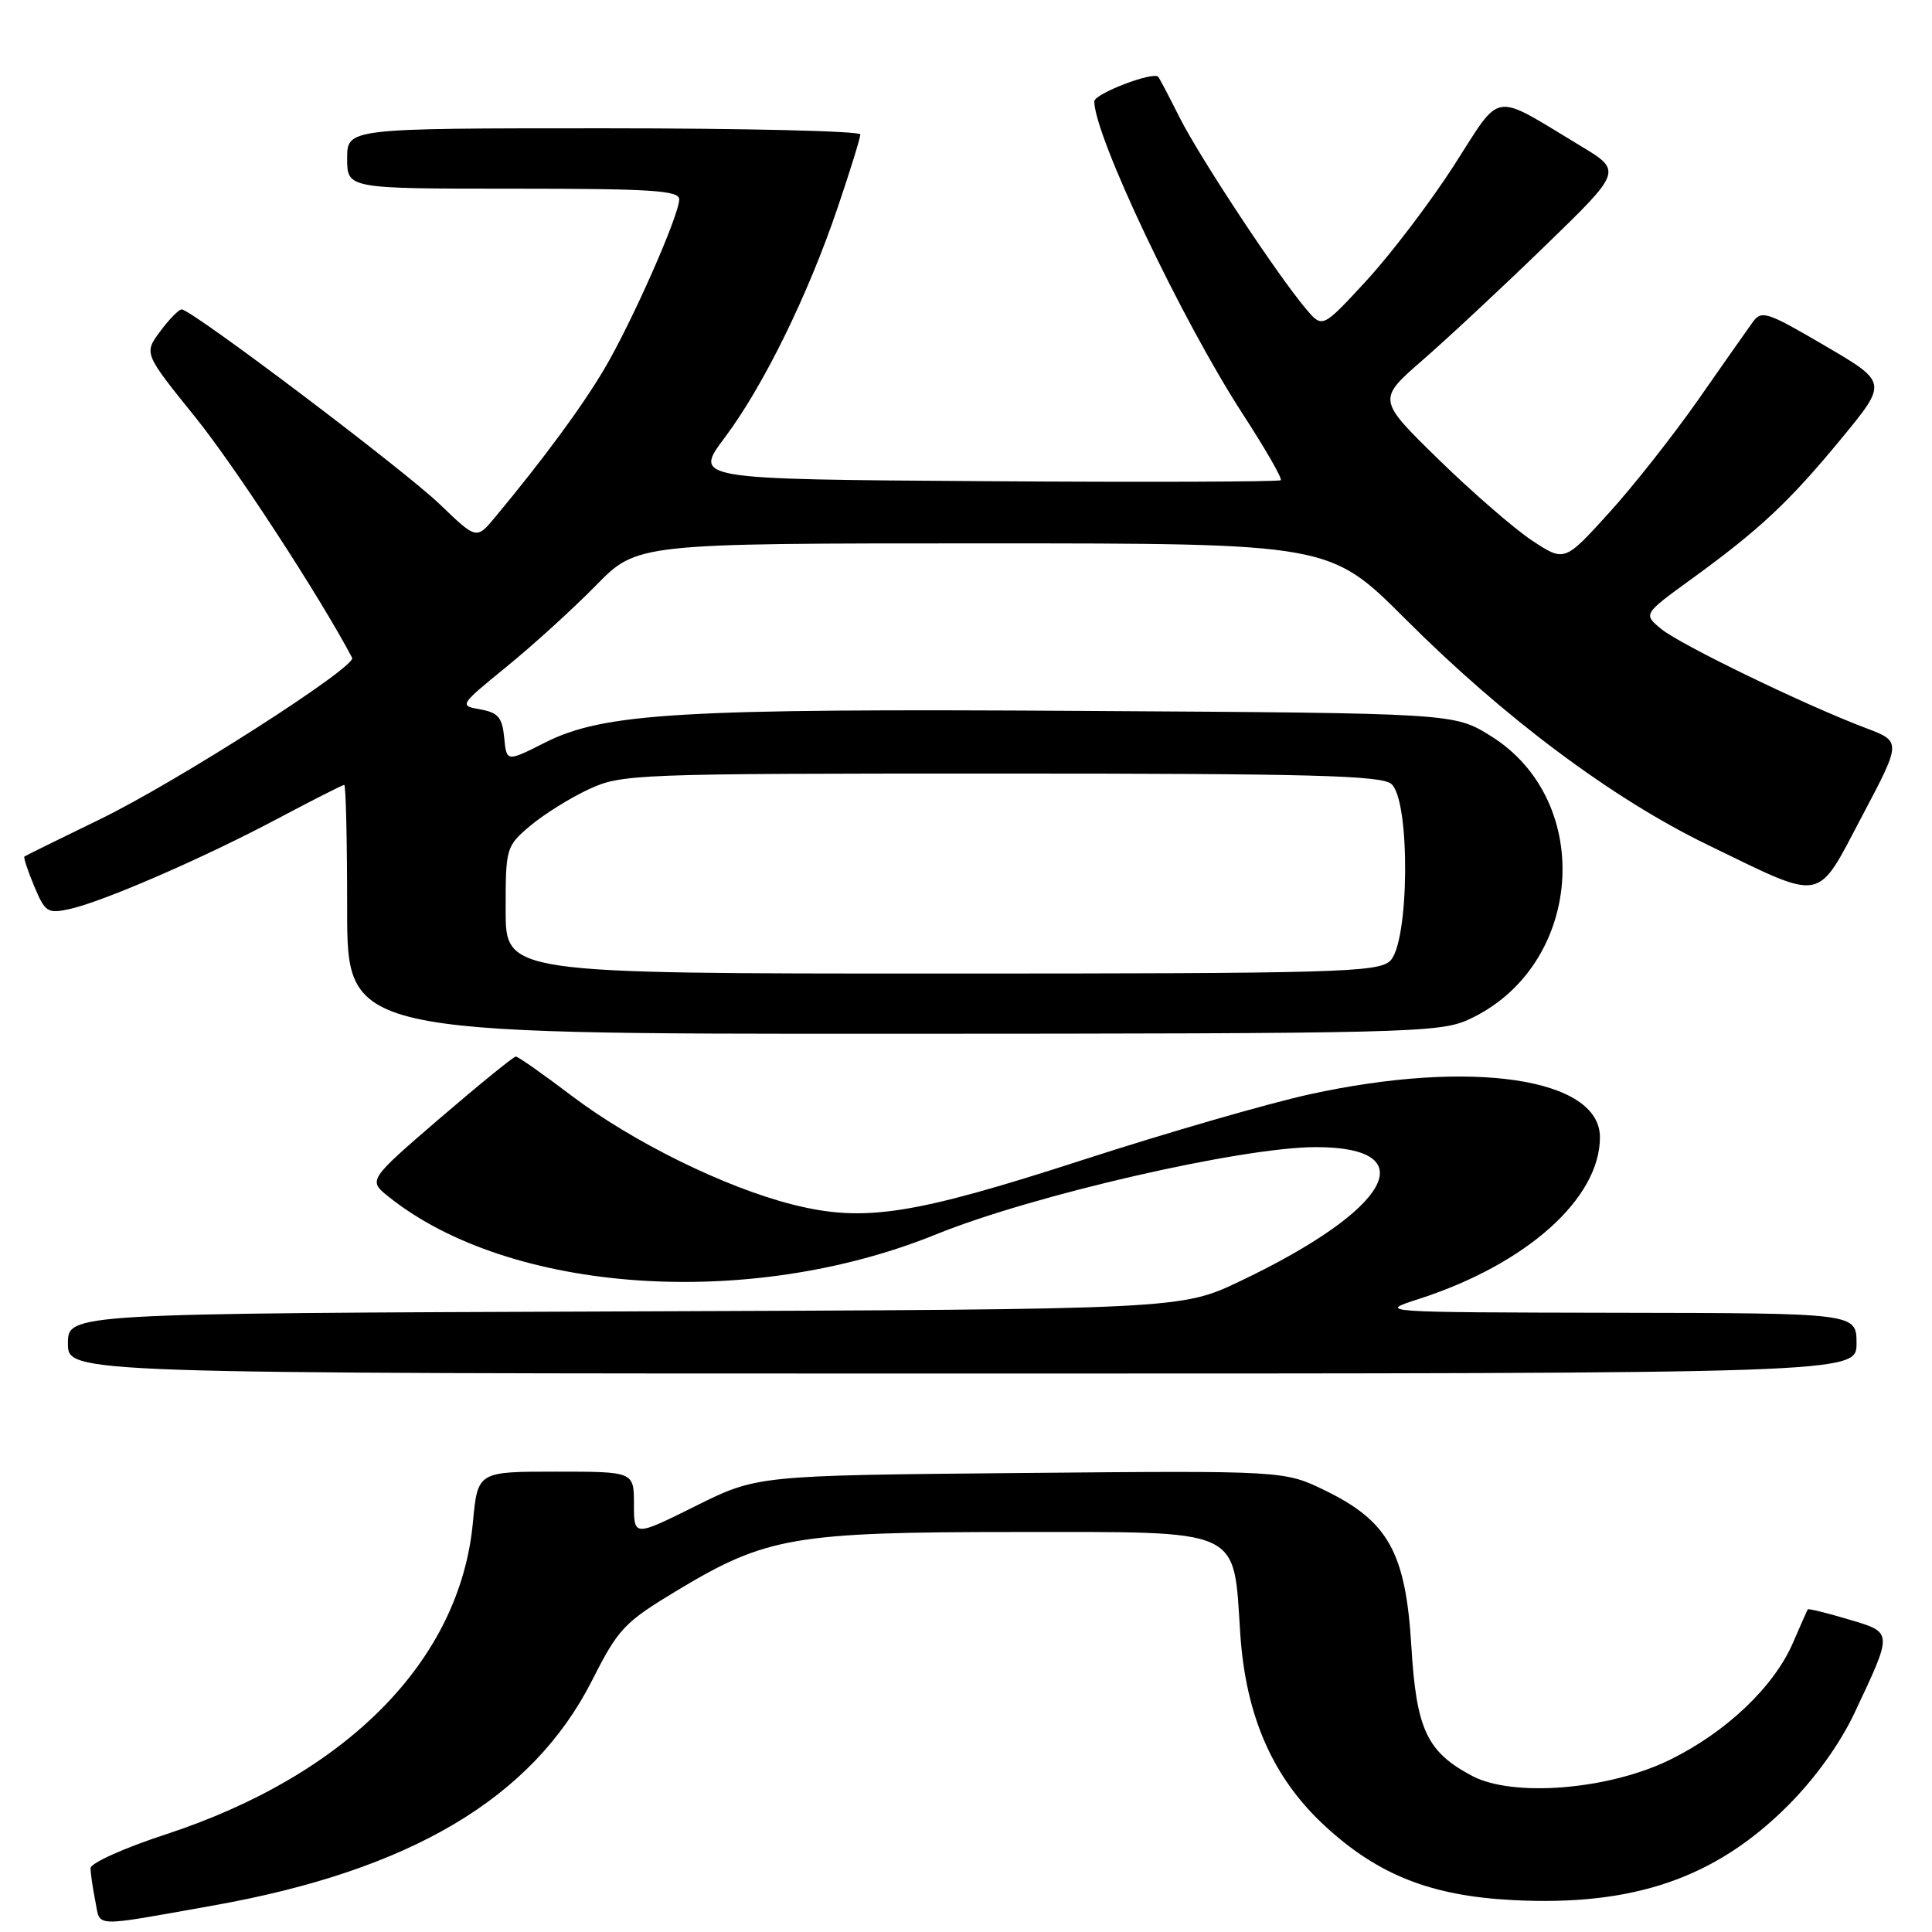 <?xml version="1.0" encoding="UTF-8" standalone="no"?>
<!DOCTYPE svg PUBLIC "-//W3C//DTD SVG 1.1//EN" "http://www.w3.org/Graphics/SVG/1.1/DTD/svg11.dtd" >
<svg xmlns="http://www.w3.org/2000/svg" xmlns:xlink="http://www.w3.org/1999/xlink" version="1.1" viewBox="0 0 256 256">
 <g >
 <path fill="currentColor"
d=" M 28.25 252.49 C 54.41 247.84 70.53 238.27 78.44 222.69 C 81.96 215.75 82.68 214.99 89.85 210.67 C 101.52 203.65 105.31 203.00 134.54 203.00 C 164.92 203.00 163.40 202.31 164.34 216.46 C 165.07 227.44 168.66 235.59 175.57 241.96 C 182.60 248.44 189.60 251.21 200.41 251.77 C 216.41 252.61 227.28 248.88 236.89 239.27 C 240.49 235.67 243.81 231.06 245.72 227.00 C 250.86 216.09 250.88 216.34 244.88 214.56 C 242.01 213.70 239.60 213.12 239.53 213.25 C 239.45 213.39 238.56 215.41 237.55 217.74 C 235.03 223.52 228.74 229.51 221.31 233.16 C 213.23 237.15 200.49 238.19 195.07 235.32 C 189.06 232.13 187.67 229.17 187.01 218.10 C 186.26 205.75 183.97 201.60 175.65 197.53 C 170.19 194.86 170.19 194.86 135.26 195.18 C 100.33 195.50 100.33 195.50 92.16 199.56 C 84.00 203.62 84.00 203.62 84.00 199.31 C 84.00 195.00 84.00 195.00 73.64 195.00 C 63.29 195.00 63.29 195.00 62.66 201.75 C 60.95 220.01 45.98 235.19 21.92 243.08 C 16.46 244.86 12.00 246.87 12.00 247.54 C 12.00 248.20 12.28 250.17 12.63 251.90 C 13.34 255.44 11.94 255.39 28.25 252.49 Z  M 246.00 178.00 C 246.00 174.00 246.00 174.00 214.25 173.95 C 182.50 173.89 182.50 173.89 188.00 172.12 C 202.26 167.52 212.00 158.82 212.00 150.69 C 212.00 142.83 194.90 140.31 173.50 145.01 C 168.00 146.22 154.54 150.11 143.59 153.66 C 120.90 161.01 114.48 162.00 105.00 159.60 C 96.03 157.33 83.81 151.31 75.70 145.16 C 71.96 142.32 68.65 140.00 68.35 140.00 C 68.05 140.00 63.51 143.69 58.27 148.19 C 48.75 156.39 48.75 156.39 51.54 158.61 C 67.62 171.43 99.34 173.60 124.06 163.55 C 136.85 158.36 164.52 152.00 174.36 152.00 C 188.88 152.00 184.24 160.26 164.39 169.73 C 156.50 173.50 156.50 173.50 82.75 173.77 C 9.00 174.04 9.00 174.04 9.00 178.02 C 9.00 182.00 9.00 182.00 127.50 182.00 C 246.00 182.00 246.00 182.00 246.00 178.00 Z  M 194.54 135.12 C 209.76 128.21 211.49 106.17 197.50 97.50 C 192.66 94.50 192.66 94.50 143.81 94.20 C 90.03 93.86 79.98 94.46 72.15 98.43 C 67.12 100.97 67.12 100.97 66.81 97.74 C 66.55 95.07 66.00 94.42 63.65 94.00 C 60.82 93.50 60.85 93.46 67.15 88.32 C 70.64 85.48 75.96 80.64 78.97 77.57 C 84.43 72.00 84.43 72.00 130.31 72.00 C 176.20 72.00 176.20 72.00 186.23 82.03 C 199.33 95.13 213.64 105.82 226.30 111.96 C 241.90 119.52 240.59 119.76 246.73 108.15 C 251.96 98.26 251.96 98.26 247.23 96.47 C 239.19 93.44 222.63 85.41 220.12 83.34 C 217.73 81.37 217.73 81.37 224.12 76.73 C 233.20 70.14 237.07 66.51 244.01 58.09 C 250.12 50.67 250.12 50.67 241.81 45.81 C 234.07 41.28 233.41 41.06 232.22 42.72 C 231.51 43.70 228.26 48.33 225.00 53.00 C 221.73 57.67 216.42 64.42 213.18 67.98 C 207.30 74.46 207.30 74.46 203.00 71.62 C 200.63 70.05 195.06 65.21 190.60 60.86 C 182.50 52.94 182.50 52.94 188.50 47.72 C 191.80 44.85 199.10 38.04 204.73 32.58 C 214.96 22.66 214.96 22.66 209.43 19.33 C 197.52 12.16 199.10 11.91 192.66 21.92 C 189.54 26.77 184.35 33.60 181.12 37.12 C 175.24 43.50 175.24 43.50 173.11 41.00 C 169.39 36.65 158.97 20.87 156.31 15.58 C 154.91 12.79 153.63 10.36 153.48 10.18 C 152.81 9.43 145.00 12.42 145.00 13.43 C 145.00 18.00 156.61 42.45 164.67 54.86 C 167.66 59.46 169.93 63.41 169.71 63.63 C 169.49 63.84 151.89 63.91 130.60 63.76 C 91.90 63.50 91.90 63.50 96.02 58.00 C 101.15 51.17 107.09 39.06 111.01 27.46 C 112.66 22.60 114.00 18.26 114.00 17.81 C 114.00 17.37 98.70 17.00 80.00 17.00 C 46.00 17.00 46.00 17.00 46.00 21.00 C 46.00 25.00 46.00 25.00 68.00 25.00 C 86.27 25.00 90.00 25.24 90.00 26.41 C 90.00 28.52 83.72 42.73 80.05 48.93 C 77.11 53.90 72.03 60.80 65.63 68.50 C 63.14 71.50 63.14 71.50 58.32 66.86 C 53.53 62.25 25.39 41.00 24.07 41.00 C 23.69 41.00 22.41 42.31 21.22 43.92 C 19.06 46.83 19.06 46.83 25.91 55.32 C 31.14 61.81 42.38 79.05 46.66 87.16 C 47.28 88.34 23.43 103.61 13.30 108.53 C 7.91 111.15 3.38 113.38 3.24 113.49 C 3.09 113.60 3.67 115.37 4.53 117.42 C 5.98 120.88 6.30 121.09 9.24 120.45 C 13.67 119.47 26.96 113.70 36.86 108.44 C 41.46 106.00 45.40 104.00 45.61 104.00 C 45.83 104.00 46.00 111.42 46.00 120.50 C 46.00 137.00 46.00 137.00 118.25 136.98 C 186.18 136.96 190.74 136.85 194.54 135.12 Z  M 67.00 120.59 C 67.00 112.33 67.06 112.13 70.25 109.43 C 72.04 107.92 75.53 105.74 78.00 104.59 C 82.38 102.56 83.87 102.50 132.60 102.50 C 173.58 102.50 182.99 102.75 184.35 103.87 C 186.90 105.99 186.76 125.00 184.17 127.35 C 182.51 128.84 176.93 129.00 124.67 129.00 C 67.00 129.00 67.00 129.00 67.00 120.59 Z "/>
</g>
</svg>